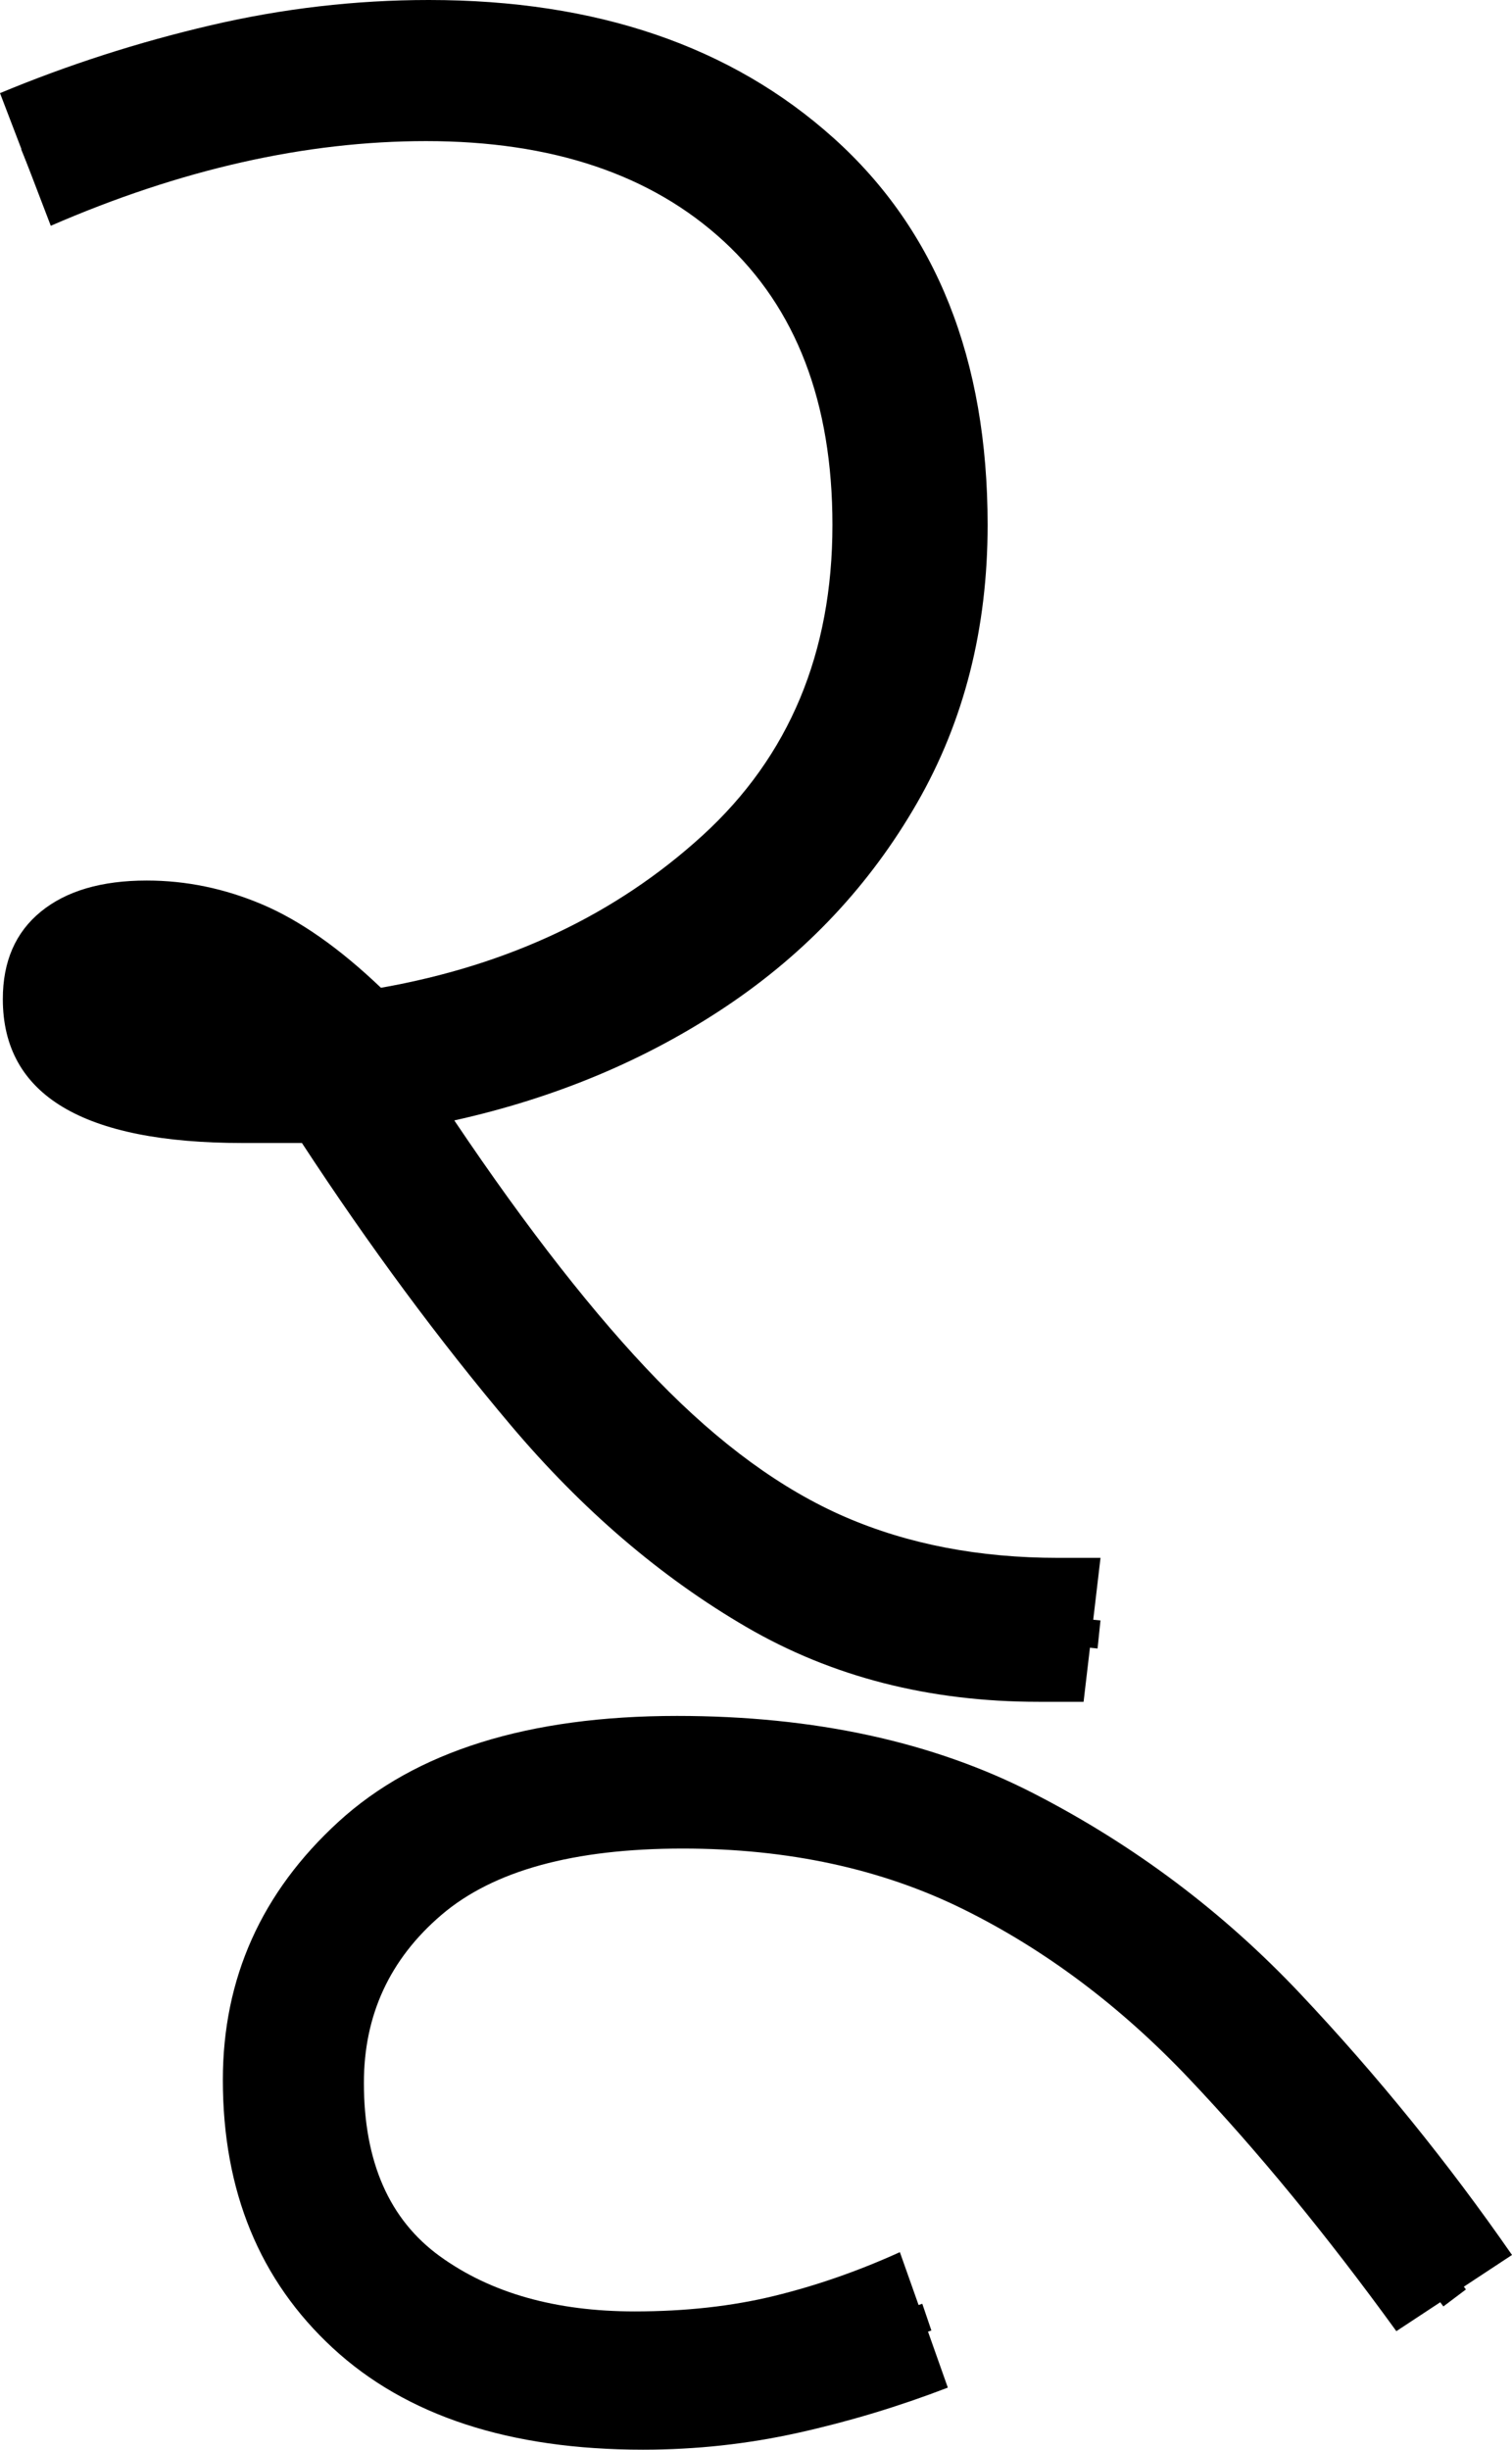 <?xml version="1.0" encoding="UTF-8" standalone="no"?>
<svg
   width="53.6"
   height="86.8"
   version="1.1"
   id="svg615"
   sodipodi:docname="5_roo.svg"
   inkscape:version="1.2.1 (9c6d41e410, 2022-07-14)"
   xmlns:inkscape="http://www.inkscape.org/namespaces/inkscape"
   xmlns:sodipodi="http://sodipodi.sourceforge.net/DTD/sodipodi-0.dtd"
   xmlns="http://www.w3.org/2000/svg"
   xmlns:svg="http://www.w3.org/2000/svg">
  <defs
     id="defs619" />
  <sodipodi:namedview
     id="namedview617"
     pagecolor="#ffffff"
     bordercolor="#666666"
     borderopacity="1.0"
     inkscape:showpageshadow="2"
     inkscape:pageopacity="0.0"
     inkscape:pagecheckerboard="0"
     inkscape:deskcolor="#d1d1d1"
     showgrid="false"
     inkscape:zoom="1.809816"
     inkscape:cx="19.062711"
     inkscape:cy="35.915253"
     inkscape:window-width="1920"
     inkscape:window-height="1027"
     inkscape:window-x="-8"
     inkscape:window-y="-8"
     inkscape:window-maximized="1"
     inkscape:current-layer="svg615" />
  <g
     id="g9"
     inkscape:label="g1"
     transform="scale(0.999,1)">
    <path
       d="m 38.451,60.3 h -1.602 Q 31.041,60.3 26.485,57.65 21.929,55 18.124,50.5 14.319,46 10.714,40.5 v 0 q -1.001,0 -2.103,0 v 0 q -8.511,0 -8.511,-5.1 v 0 q 0,-2 1.352,-3.1 1.352,-1.1 3.755,-1.1 v 0 q 2.103,0 4.105,0.85 2.003,0.85 4.206,2.95 v 0 q 6.809,-1.2 11.415,-5.4 4.606,-4.2 4.606,-11 v 0 q 0,-6.5 -3.855,-10.05 Q 21.829,5 15.12,5 V 5 Q 8.712,5 1.802,8 V 8 L 0,3.3 Q 3.605,1.8 7.46,0.9 11.315,0 15.22,0 v 0 q 8.912,0 14.369,4.9 5.457,4.9 5.457,13.7 v 0 q 0,5.5 -2.503,9.85 -2.503,4.35 -6.759,7.2 -4.256,2.85 -9.663,4.05 v 0 q 3.905,5.8 7.21,9.2 3.304,3.4 6.659,4.85 3.354,1.45 7.56,1.45 v 0 h 1.502 z"
       id="path2-3"
       inkscape:label="p1"
       style="stroke-width:1.001" />
    <path
       style="fill:none;stroke:#000000;stroke-width:1px;stroke-linecap:butt;stroke-linejoin:miter;stroke-opacity:1"
       d="M 0.941,5.75 C 5.115,4.04 9.487,2.642 14.031,2.496 c 4.955,-0.224 10.27,0.94 13.903,4.523 2.938,2.829 4.311,6.94 4.368,10.959 0.221,5.341 -2.071,10.755 -6.24,14.146 -3.452,2.931 -7.789,4.618 -12.202,5.447 -1.735,0.422 -5.436,0.436 -7.363,0.242 -2.766,-0.368 -4.08,-0.88 -3.901,-2.674 0.113,-1.297 1.804,-1.98 4.532,-1.213 2.26,0.636 3.869,2.002 4.869,3.582 0.863,1.364 1.471,3.141 2.59,4.353 2.51,3.586 5.155,7.136 8.368,10.124 2.825,2.628 6.266,4.723 10.122,5.344 1.952,0.343 3.951,0.381 5.922,0.585"
       id="path280-4"
       inkscape:label="s1"
       sodipodi:nodetypes="ccccccccsscccc" />
  </g>
  <g
     id="g459"
     inkscape:label="g2"
     transform="translate(-6.3)">
    <path
       style="display:inline"
       d="m 29.1,86.8 v 0 q -7.1,0 -11,-3.6 -3.9,-3.6 -3.9,-9.5 v 0 q 0,-5.4 4.1,-9.15 4.1,-3.75 12,-3.75 v 0 q 7.3,0 12.65,2.75 5.35,2.75 9.45,7.1 4.1,4.35 7.5,9.25 v 0 l -4.1,2.7 q -3.7,-5.1 -7.35,-8.95 -3.65,-3.85 -8,-6 Q 36.1,65.5 30.5,65.5 v 0 q -5.8,0 -8.55,2.35 -2.75,2.35 -2.75,5.95 v 0 q 0,4.2 2.7,6.15 2.7,1.95 6.9,1.95 v 0 q 2.7,0 4.95,-0.55 Q 36,80.8 38.2,79.8 v 0 l 1.7,4.8 q -2.6,1 -5.3,1.6 -2.7,0.6 -5.5,0.6 z"
       id="path450"
       inkscape:label="p2" />
    <path
       style="display:inline;fill:none;stroke:#000000;stroke-width:1px;stroke-linecap:butt;stroke-linejoin:miter;stroke-opacity:1"
       d="m 39.156,82.102 c -2.559,0.871 -5.087,1.981 -7.823,2.133 -3.656,0.346 -7.631,0.024 -10.711,-2.159 -1.995,-1.39 -3.308,-3.603 -3.721,-5.984 -0.524,-2.866 -0.094,-6.036 1.796,-8.343 1.972,-2.74 5.32,-4.088 8.589,-4.419 5.403,-0.589 11.078,0.234 15.808,3.018 4.134,2.336 7.556,5.728 10.467,9.444 1.485,1.838 2.884,3.744 4.306,5.631"
       id="path546"
       inkscape:label="s3" />
  </g>
</svg>

